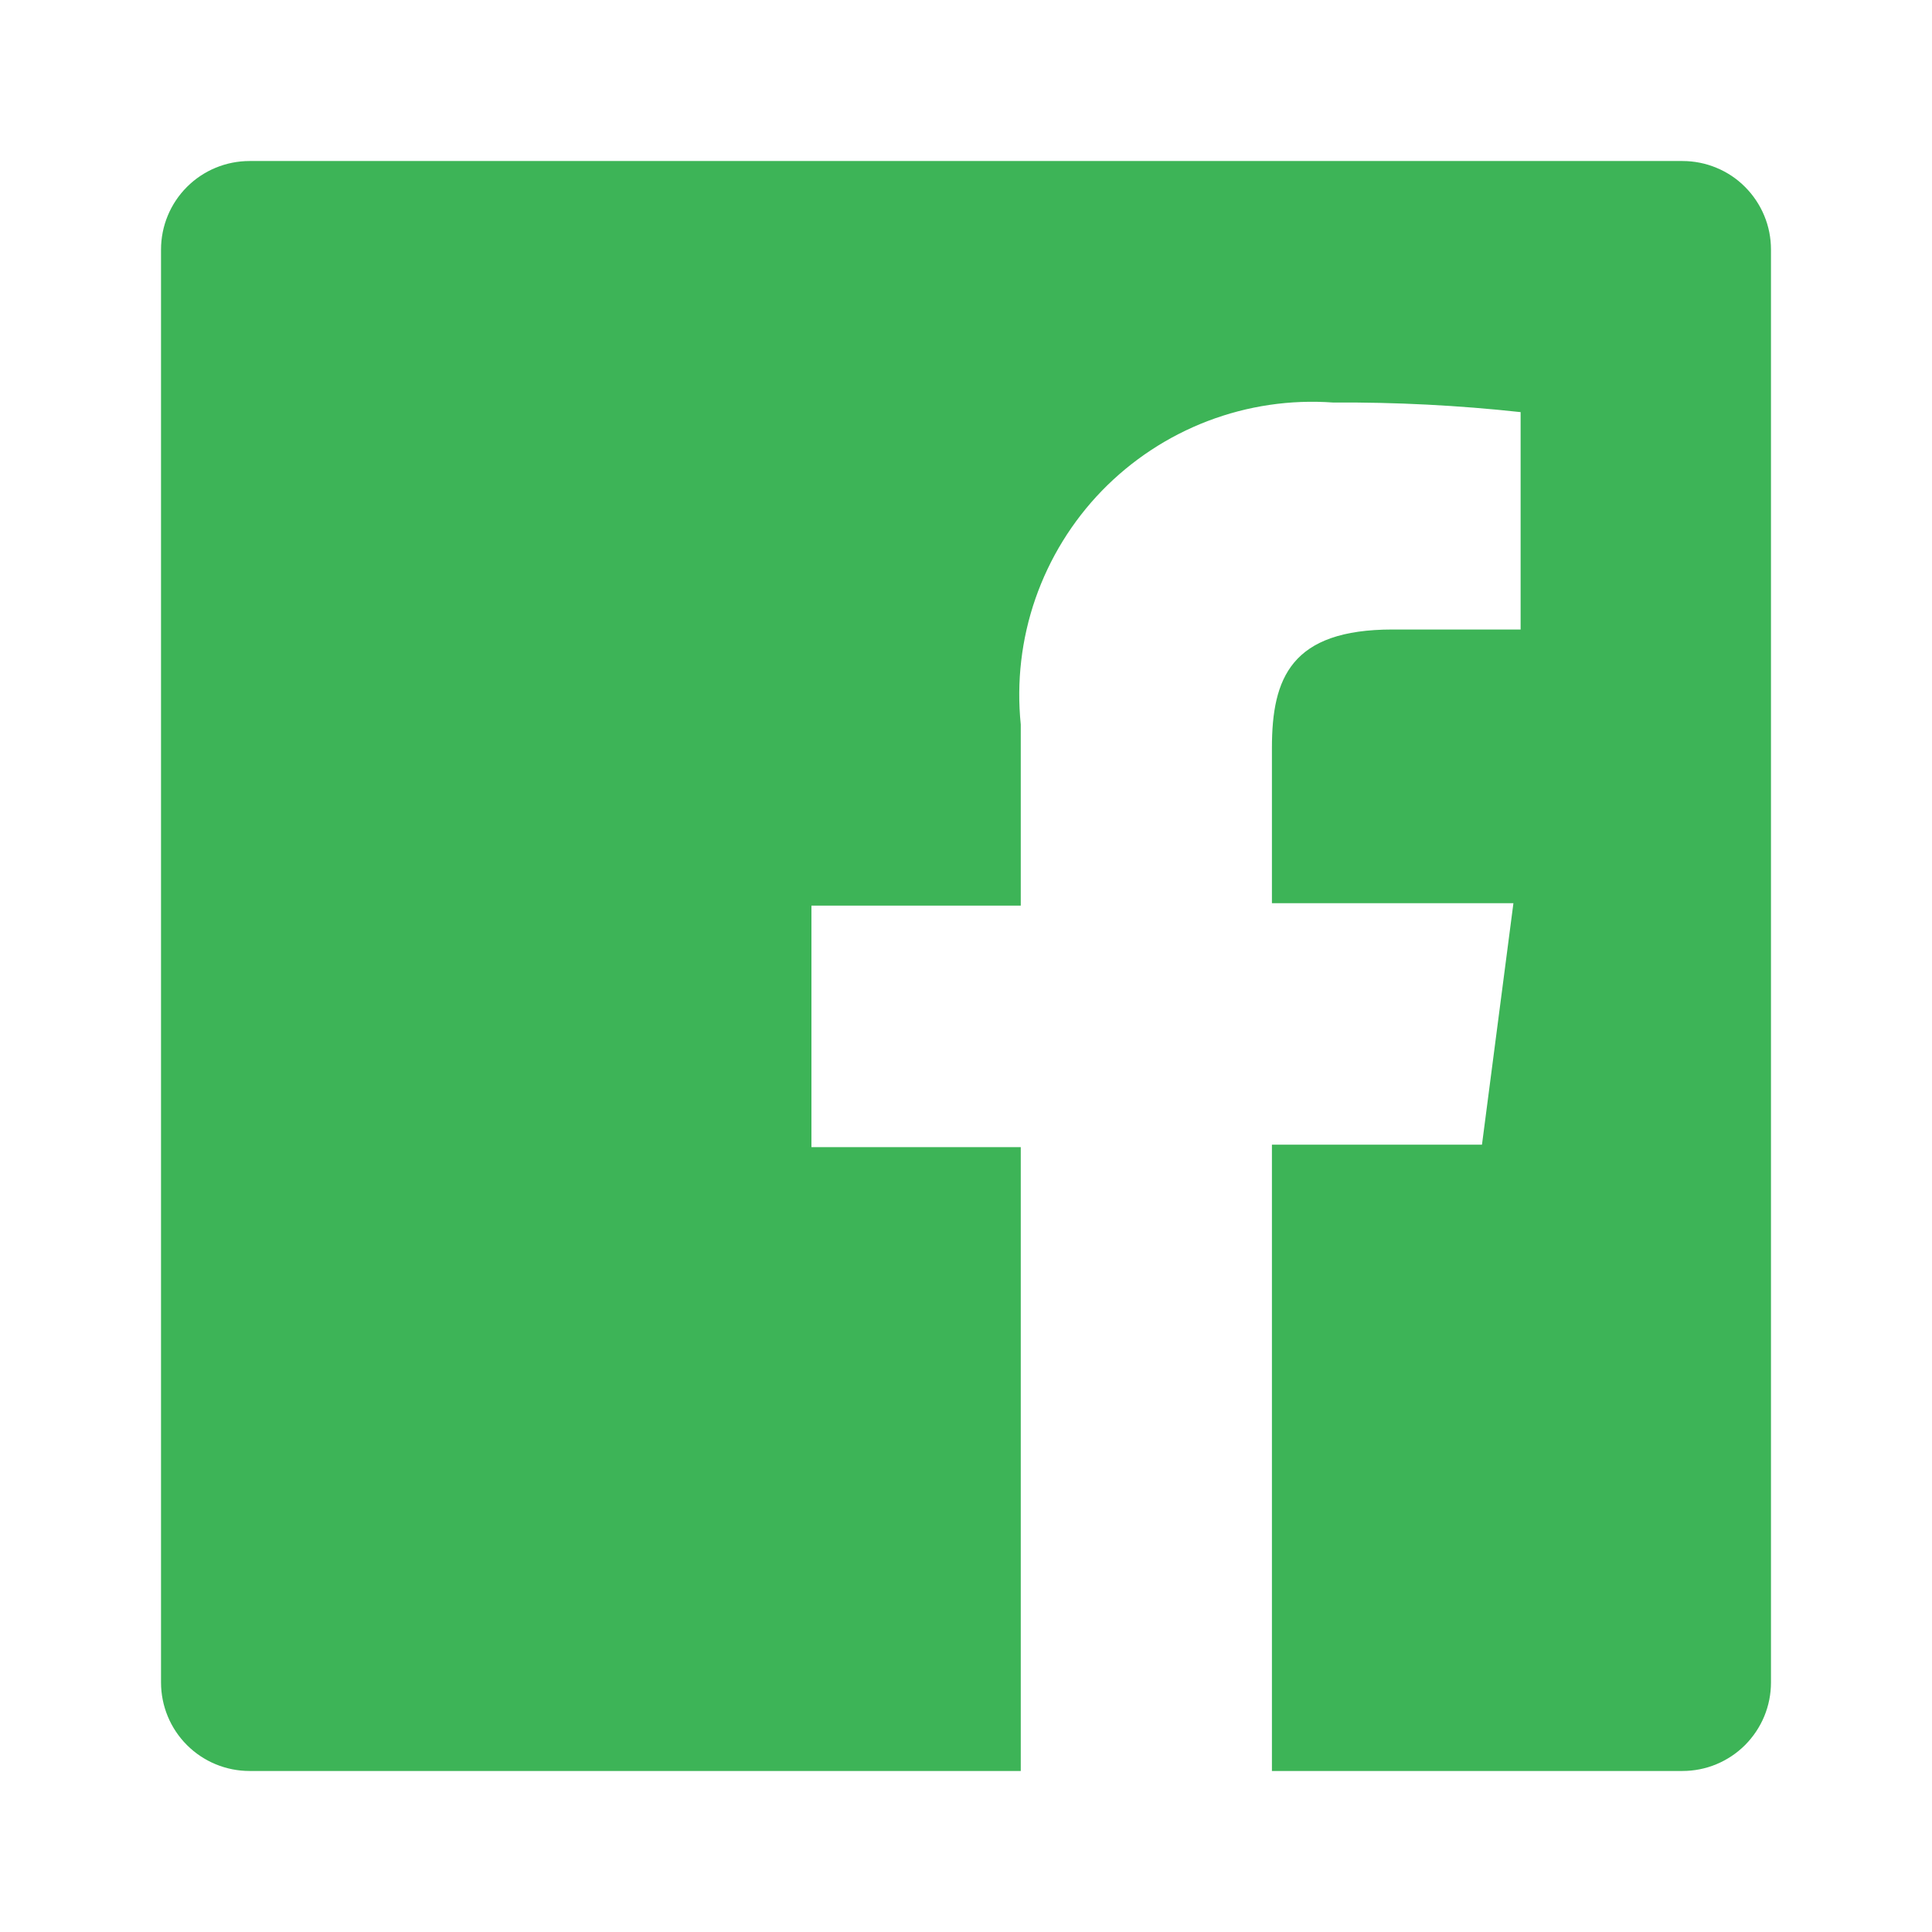 <svg width="29" height="29" viewBox="0 0 29 29" fill="none" xmlns="http://www.w3.org/2000/svg">
<path d="M25.254 2.417H3.746C3.393 2.417 3.055 2.557 2.806 2.806C2.557 3.055 2.417 3.393 2.417 3.746V25.254C2.417 25.607 2.557 25.945 2.806 26.194C3.055 26.443 3.393 26.583 3.746 26.583H15.322V17.219H12.18V13.594H15.322V10.875C15.257 10.236 15.332 9.592 15.542 8.986C15.753 8.38 16.093 7.827 16.54 7.366C16.987 6.906 17.529 6.549 18.128 6.32C18.728 6.091 19.37 5.996 20.01 6.042C20.95 6.036 21.89 6.084 22.825 6.186V9.449H20.904C19.382 9.449 19.092 10.174 19.092 11.225V13.557H22.717L22.245 17.182H19.092V26.583H25.254C25.429 26.583 25.602 26.549 25.763 26.482C25.924 26.415 26.071 26.317 26.194 26.194C26.317 26.07 26.415 25.924 26.482 25.763C26.549 25.601 26.583 25.429 26.583 25.254V3.746C26.583 3.571 26.549 3.398 26.482 3.237C26.415 3.076 26.317 2.929 26.194 2.806C26.071 2.682 25.924 2.584 25.763 2.518C25.602 2.451 25.429 2.417 25.254 2.417Z" fill="#3DB457"/>
</svg>
